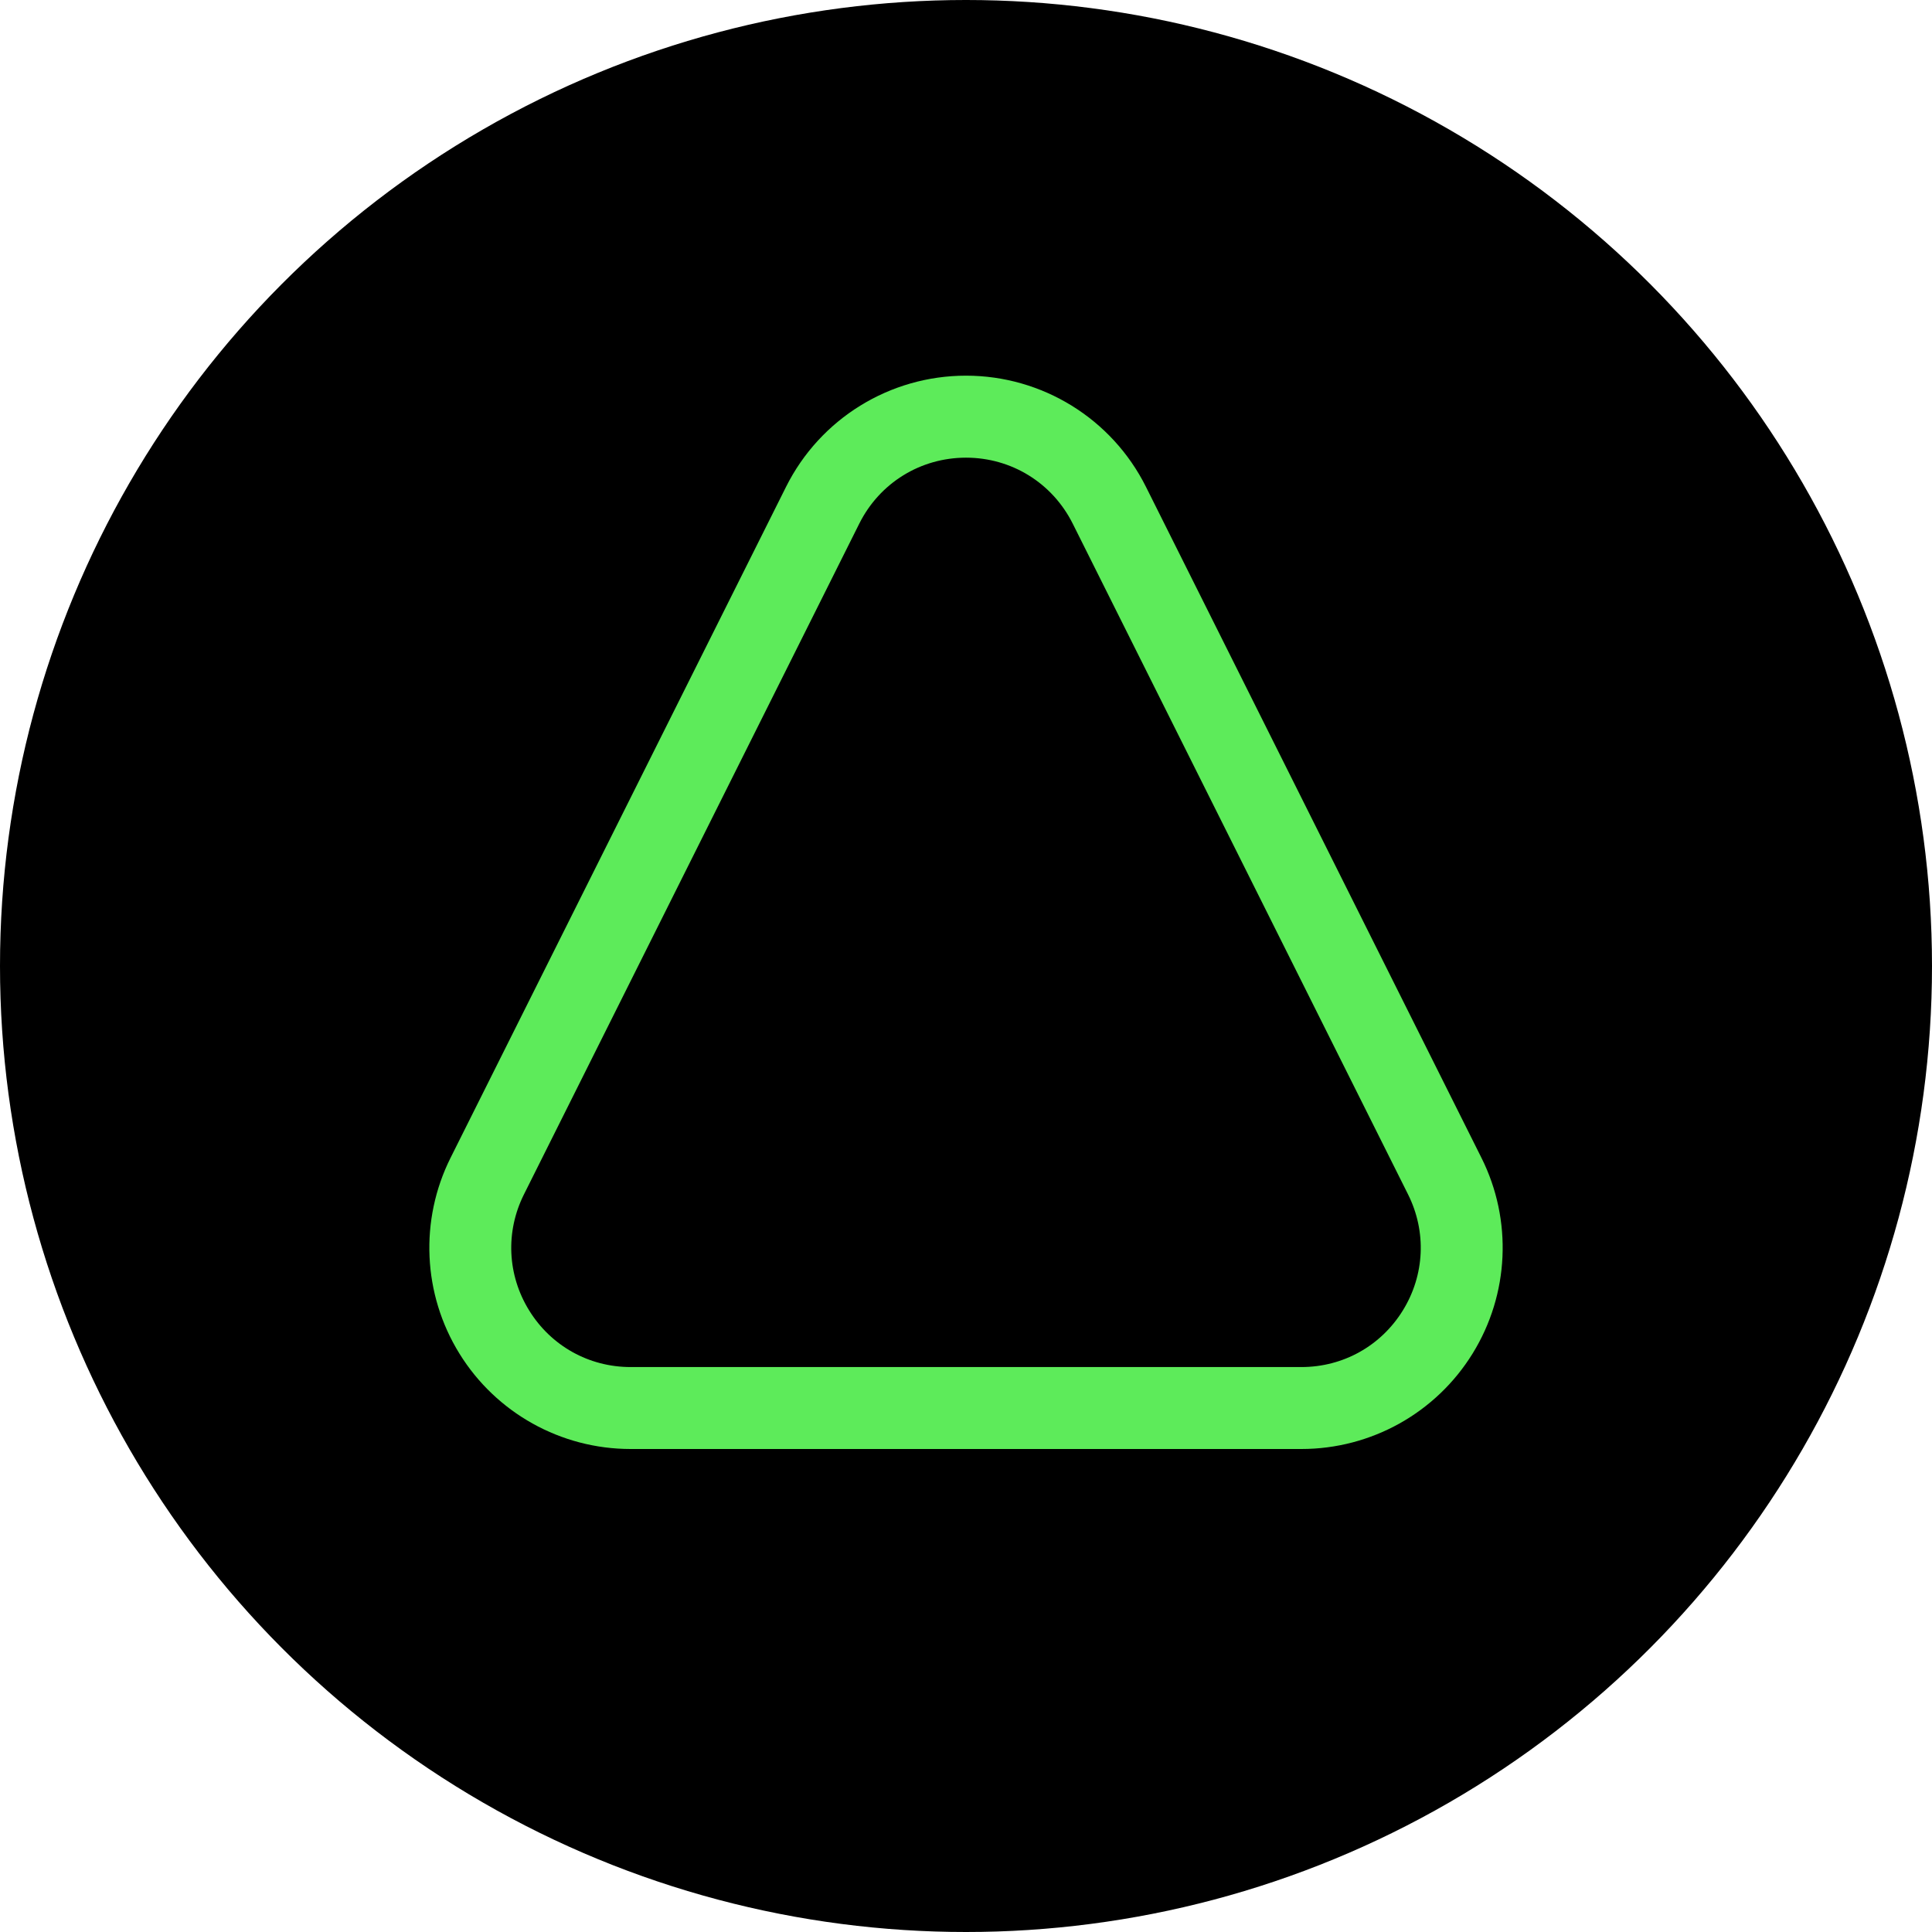 <svg width="36" height="36" viewBox="0 0 36 36" fill="none" xmlns="http://www.w3.org/2000/svg">
<circle cx="18" cy="18" r="18" fill="black"/>
<path d="M18 8.528C18.847 8.528 19.608 8.998 19.988 9.756L26.237 22.256C26.584 22.95 26.548 23.758 26.14 24.418C25.732 25.079 25.026 25.473 24.25 25.473H11.75C10.974 25.473 10.268 25.079 9.86 24.418C9.452 23.758 9.416 22.95 9.763 22.256L16.012 9.756C16.391 8.998 17.153 8.528 18 8.528ZM18 7C16.579 7 15.281 7.802 14.646 9.073L8.396 21.573C7.815 22.735 7.877 24.116 8.56 25.221C9.243 26.327 10.45 27 11.75 27H24.25C25.55 27 26.757 26.327 27.44 25.221C28.123 24.116 28.186 22.735 27.604 21.573L21.354 9.073C20.719 7.802 19.42 7 18 7Z" fill="#5DEB5A"/>
</svg>
